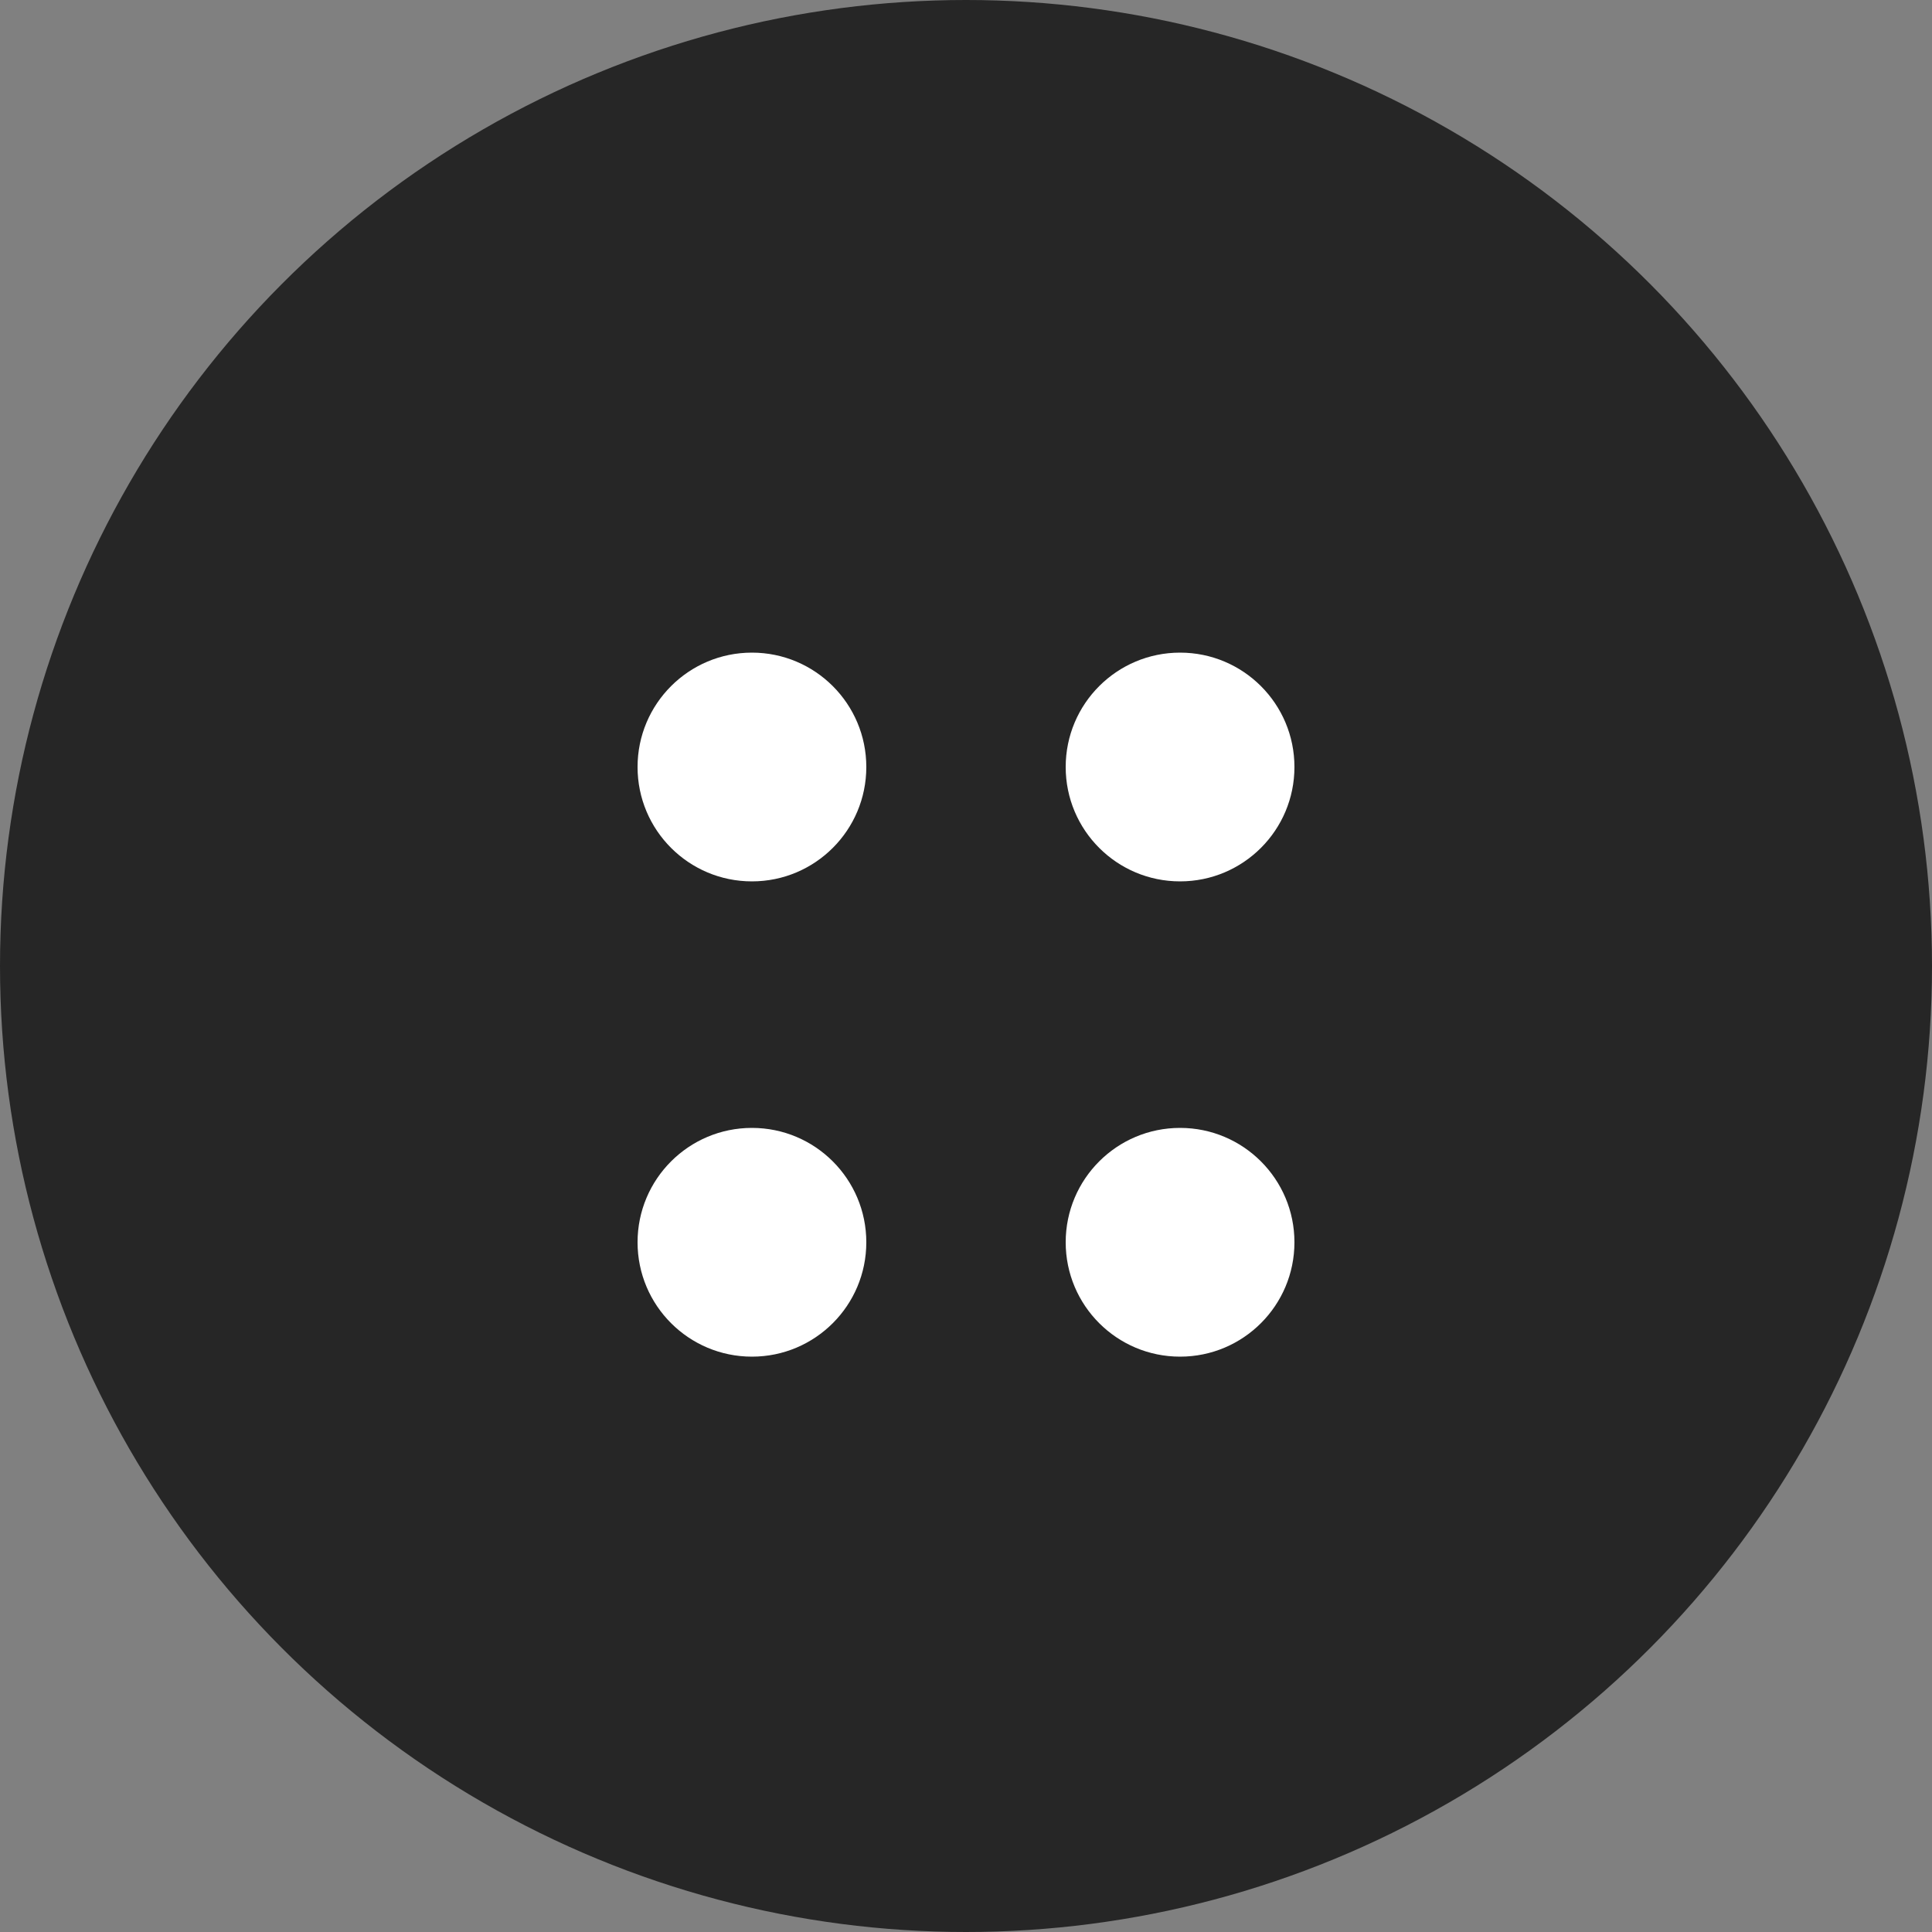 <svg width="50" height="50" viewBox="0 0 50 50" fill="none" xmlns="http://www.w3.org/2000/svg">
<rect x="0" y="0" width="50" height="50" fill="#808080" stroke="none"/>
<circle cx="25" cy="25" r="25" fill="#262626"/>
<path d="M30.54 22.81C32.175 22.81 33.5 21.485 33.5 19.85C33.5 18.215 32.175 16.89 30.54 16.89C28.905 16.89 27.58 18.215 27.58 19.85C27.58 21.485 28.905 22.81 30.54 22.81Z" fill="white"/>
<path d="M19.46 22.81C21.095 22.81 22.42 21.485 22.42 19.85C22.42 18.215 21.095 16.89 19.46 16.89C17.825 16.89 16.5 18.215 16.5 19.85C16.5 21.485 17.825 22.81 19.46 22.81Z" fill="white"/>
<path d="M30.54 35.11C32.175 35.11 33.5 33.785 33.5 32.15C33.5 30.515 32.175 29.19 30.54 29.19C28.905 29.19 27.58 30.515 27.58 32.15C27.58 33.785 28.905 35.11 30.54 35.11Z" fill="white"/>
<path d="M19.46 35.11C21.095 35.11 22.42 33.785 22.42 32.15C22.42 30.515 21.095 29.19 19.46 29.19C17.825 29.19 16.5 30.515 16.5 32.15C16.5 33.785 17.825 35.11 19.46 35.11Z" fill="white"/>
</svg>
